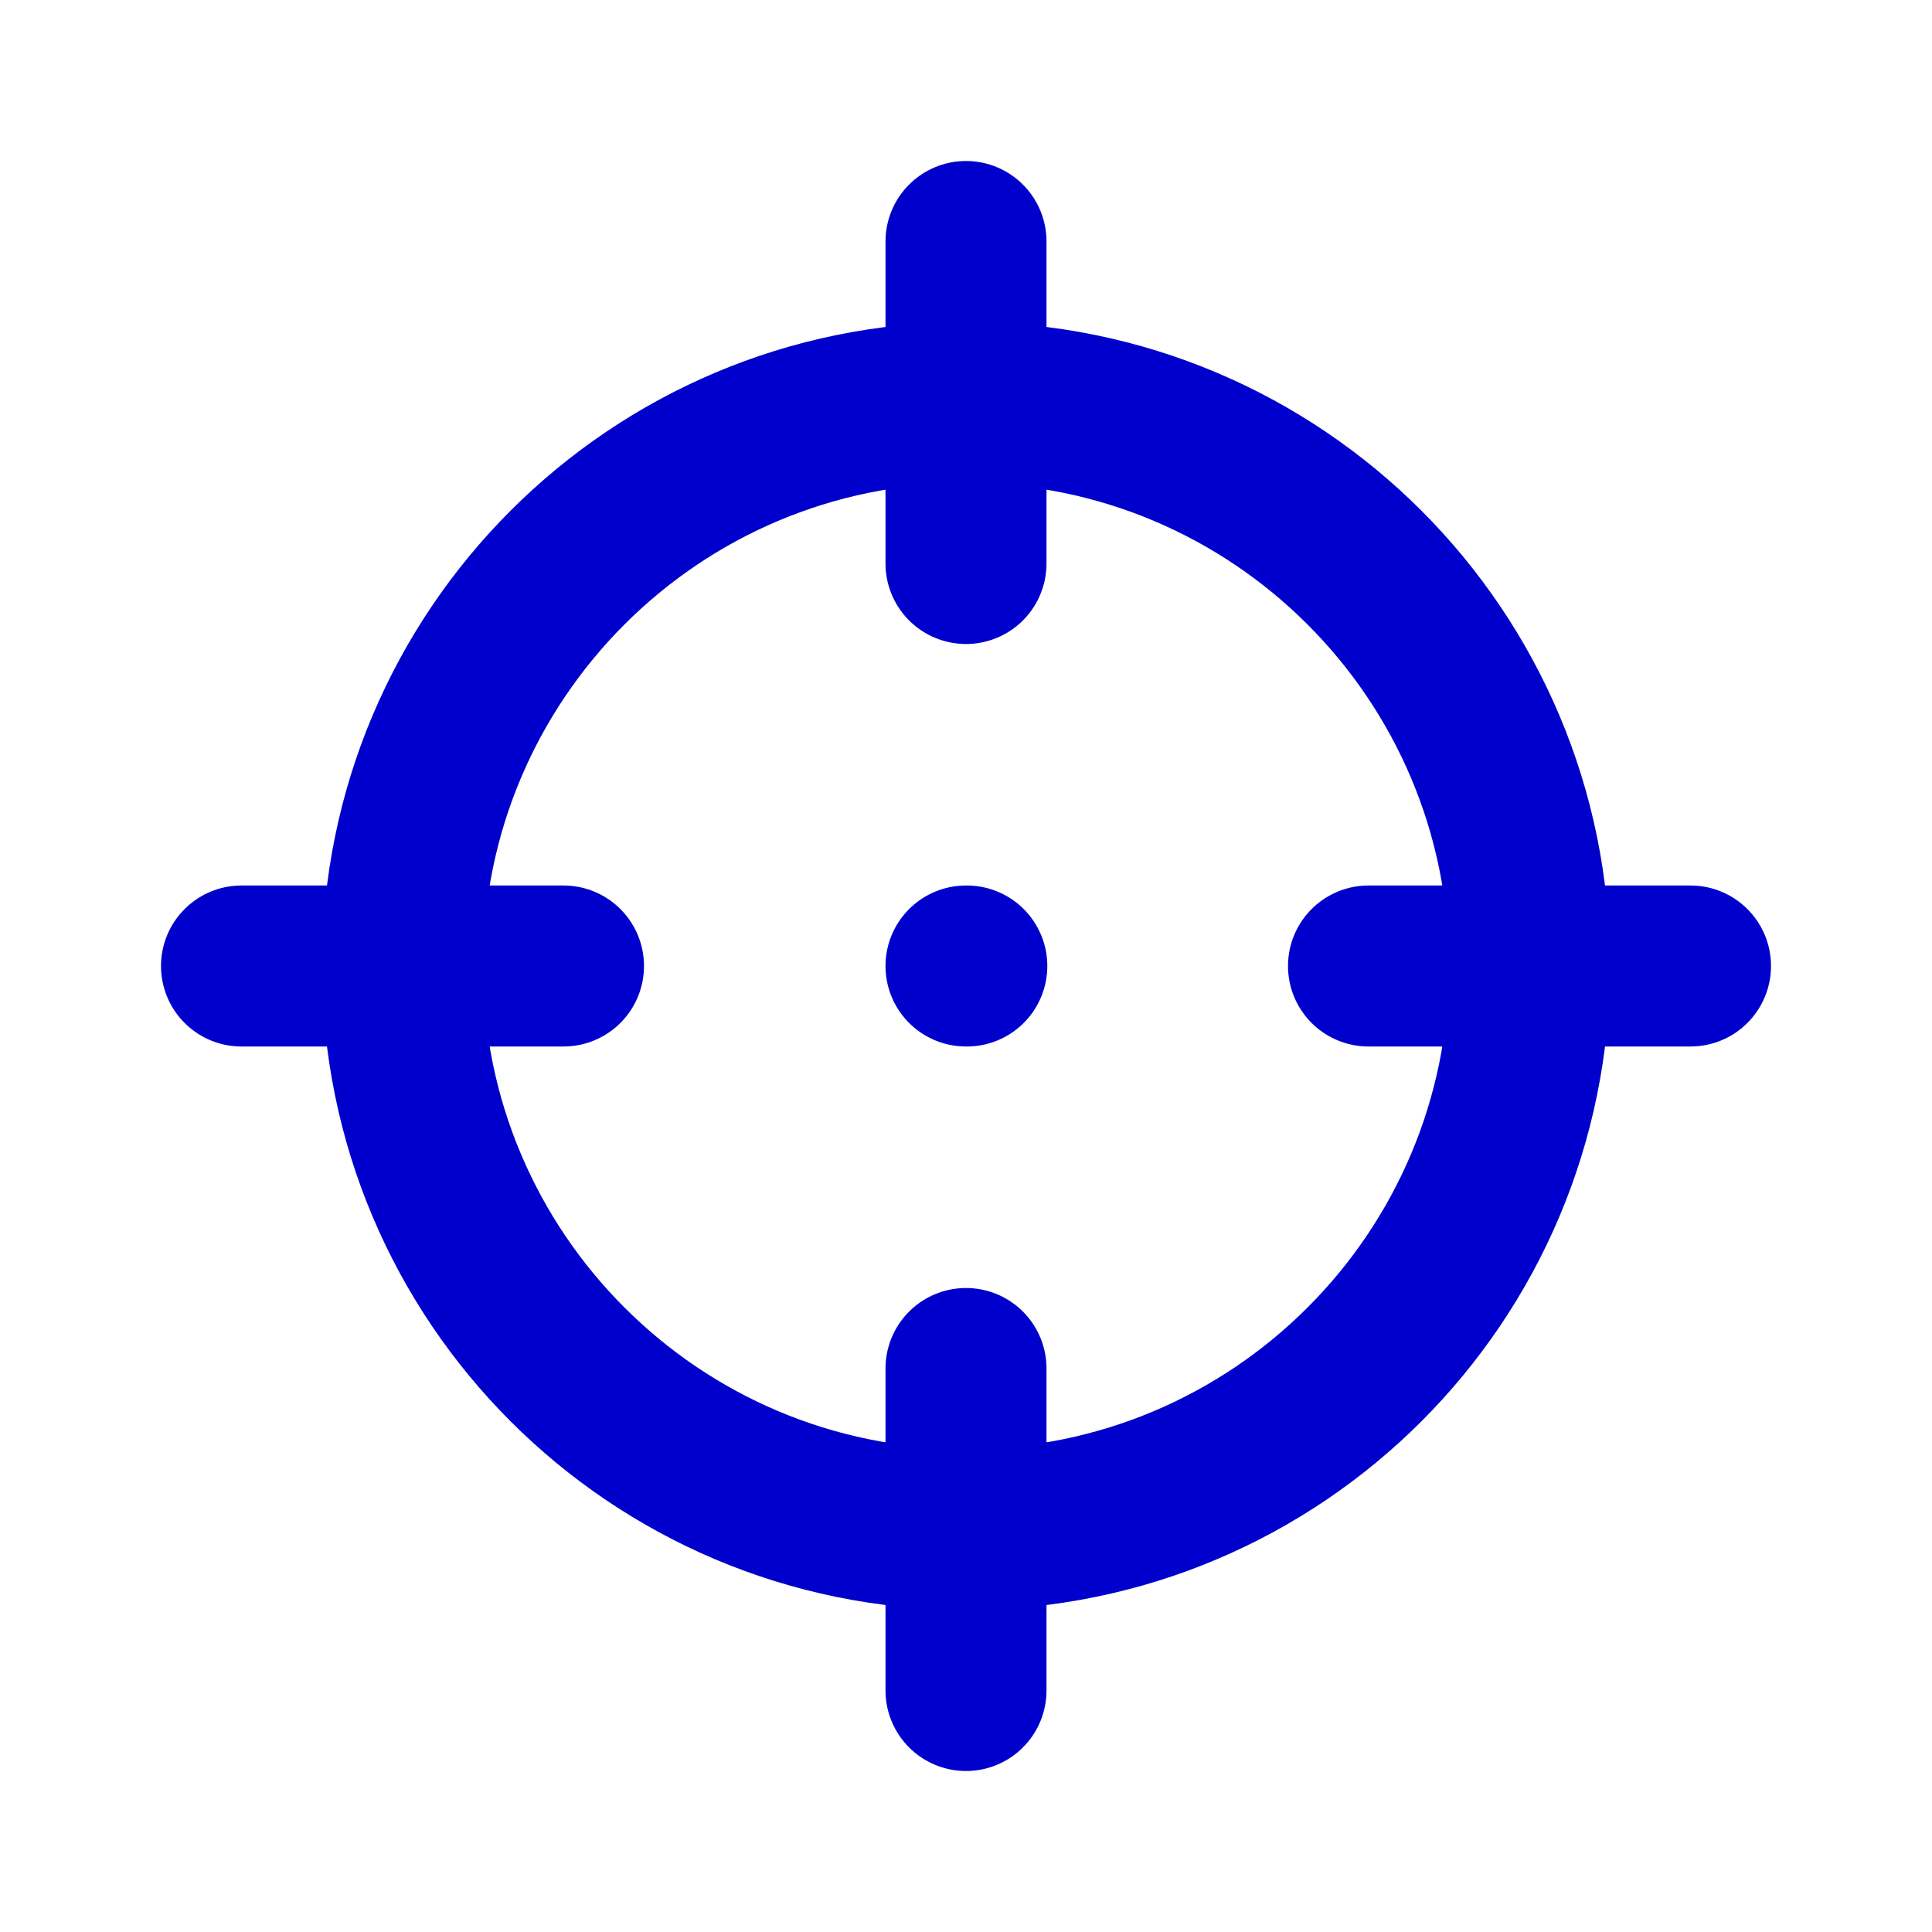 <svg width="24" height="24" viewBox="0 0 24 24" fill="none" xmlns="http://www.w3.org/2000/svg">
<path d="M12 3V7M12 17V21M3 12H7M17 12H21M12 12H12.01M19 12C19 15.866 15.866 19 12 19C8.134 19 5 15.866 5 12C5 8.134 8.134 5 12 5C15.866 5 19 8.134 19 12Z" stroke="#0000CC" stroke-width="2" stroke-linecap="round" stroke-linejoin="round"/>
</svg>

